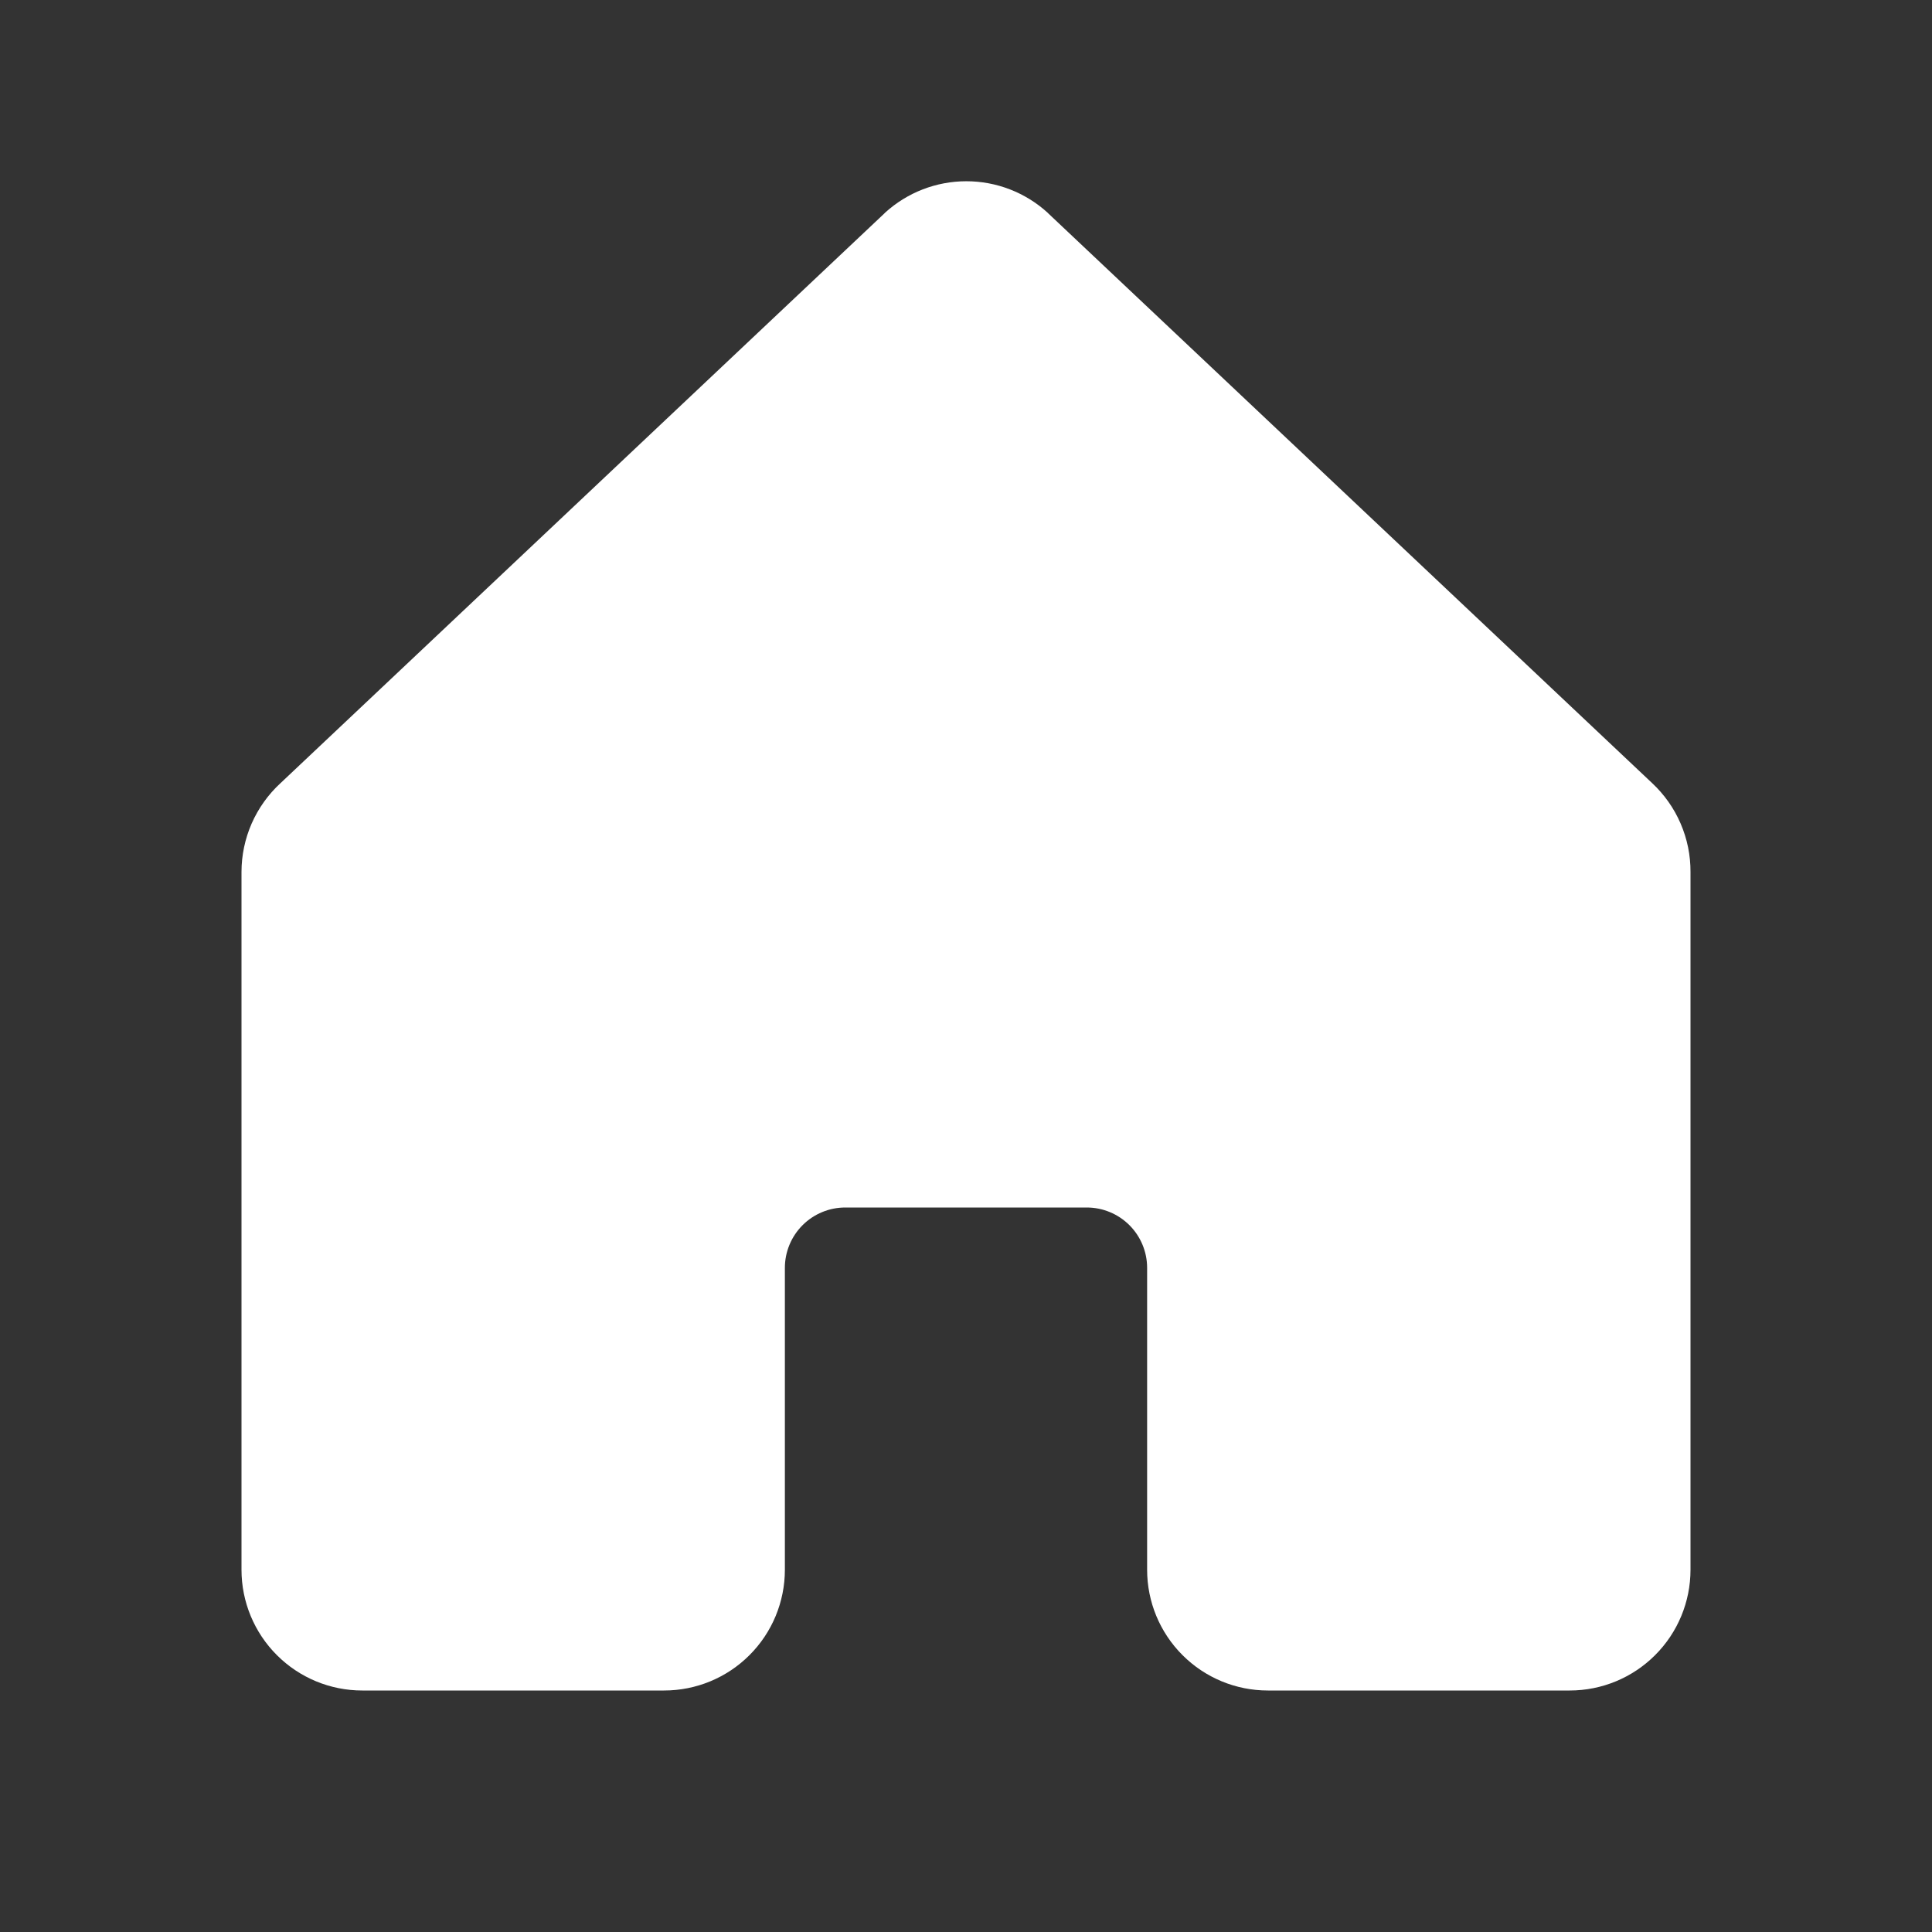 <svg width="64" height="64" viewBox="0 0 64 64" fill="none" xmlns="http://www.w3.org/2000/svg">
<rect x="0" y="0" width="64" height="64" fill="#333333" stroke="none"/>
<g id="home">
<path id="Vector" d="M56 28.887V52C56 53.061 55.579 54.078 54.828 54.828C54.078 55.579 53.061 56 52 56H42C40.939 56 39.922 55.579 39.172 54.828C38.421 54.078 38 53.061 38 52V42C38 41.47 37.789 40.961 37.414 40.586C37.039 40.211 36.53 40 36 40H28C27.47 40 26.961 40.211 26.586 40.586C26.211 40.961 26 41.47 26 42V52C26 53.061 25.579 54.078 24.828 54.828C24.078 55.579 23.061 56 22 56H12C10.939 56 9.922 55.579 9.172 54.828C8.421 54.078 8 53.061 8 52V28.887C8 28.334 8.115 27.786 8.337 27.279C8.56 26.773 8.885 26.317 9.293 25.942L29.293 7.073L29.32 7.045C30.056 6.375 31.016 6.004 32.011 6.004C33.007 6.004 33.966 6.375 34.703 7.045C34.711 7.055 34.72 7.064 34.73 7.073L54.73 25.942C55.133 26.319 55.455 26.775 55.673 27.282C55.892 27.789 56.003 28.336 56 28.887Z" fill="white"/>
</g>
</svg>
